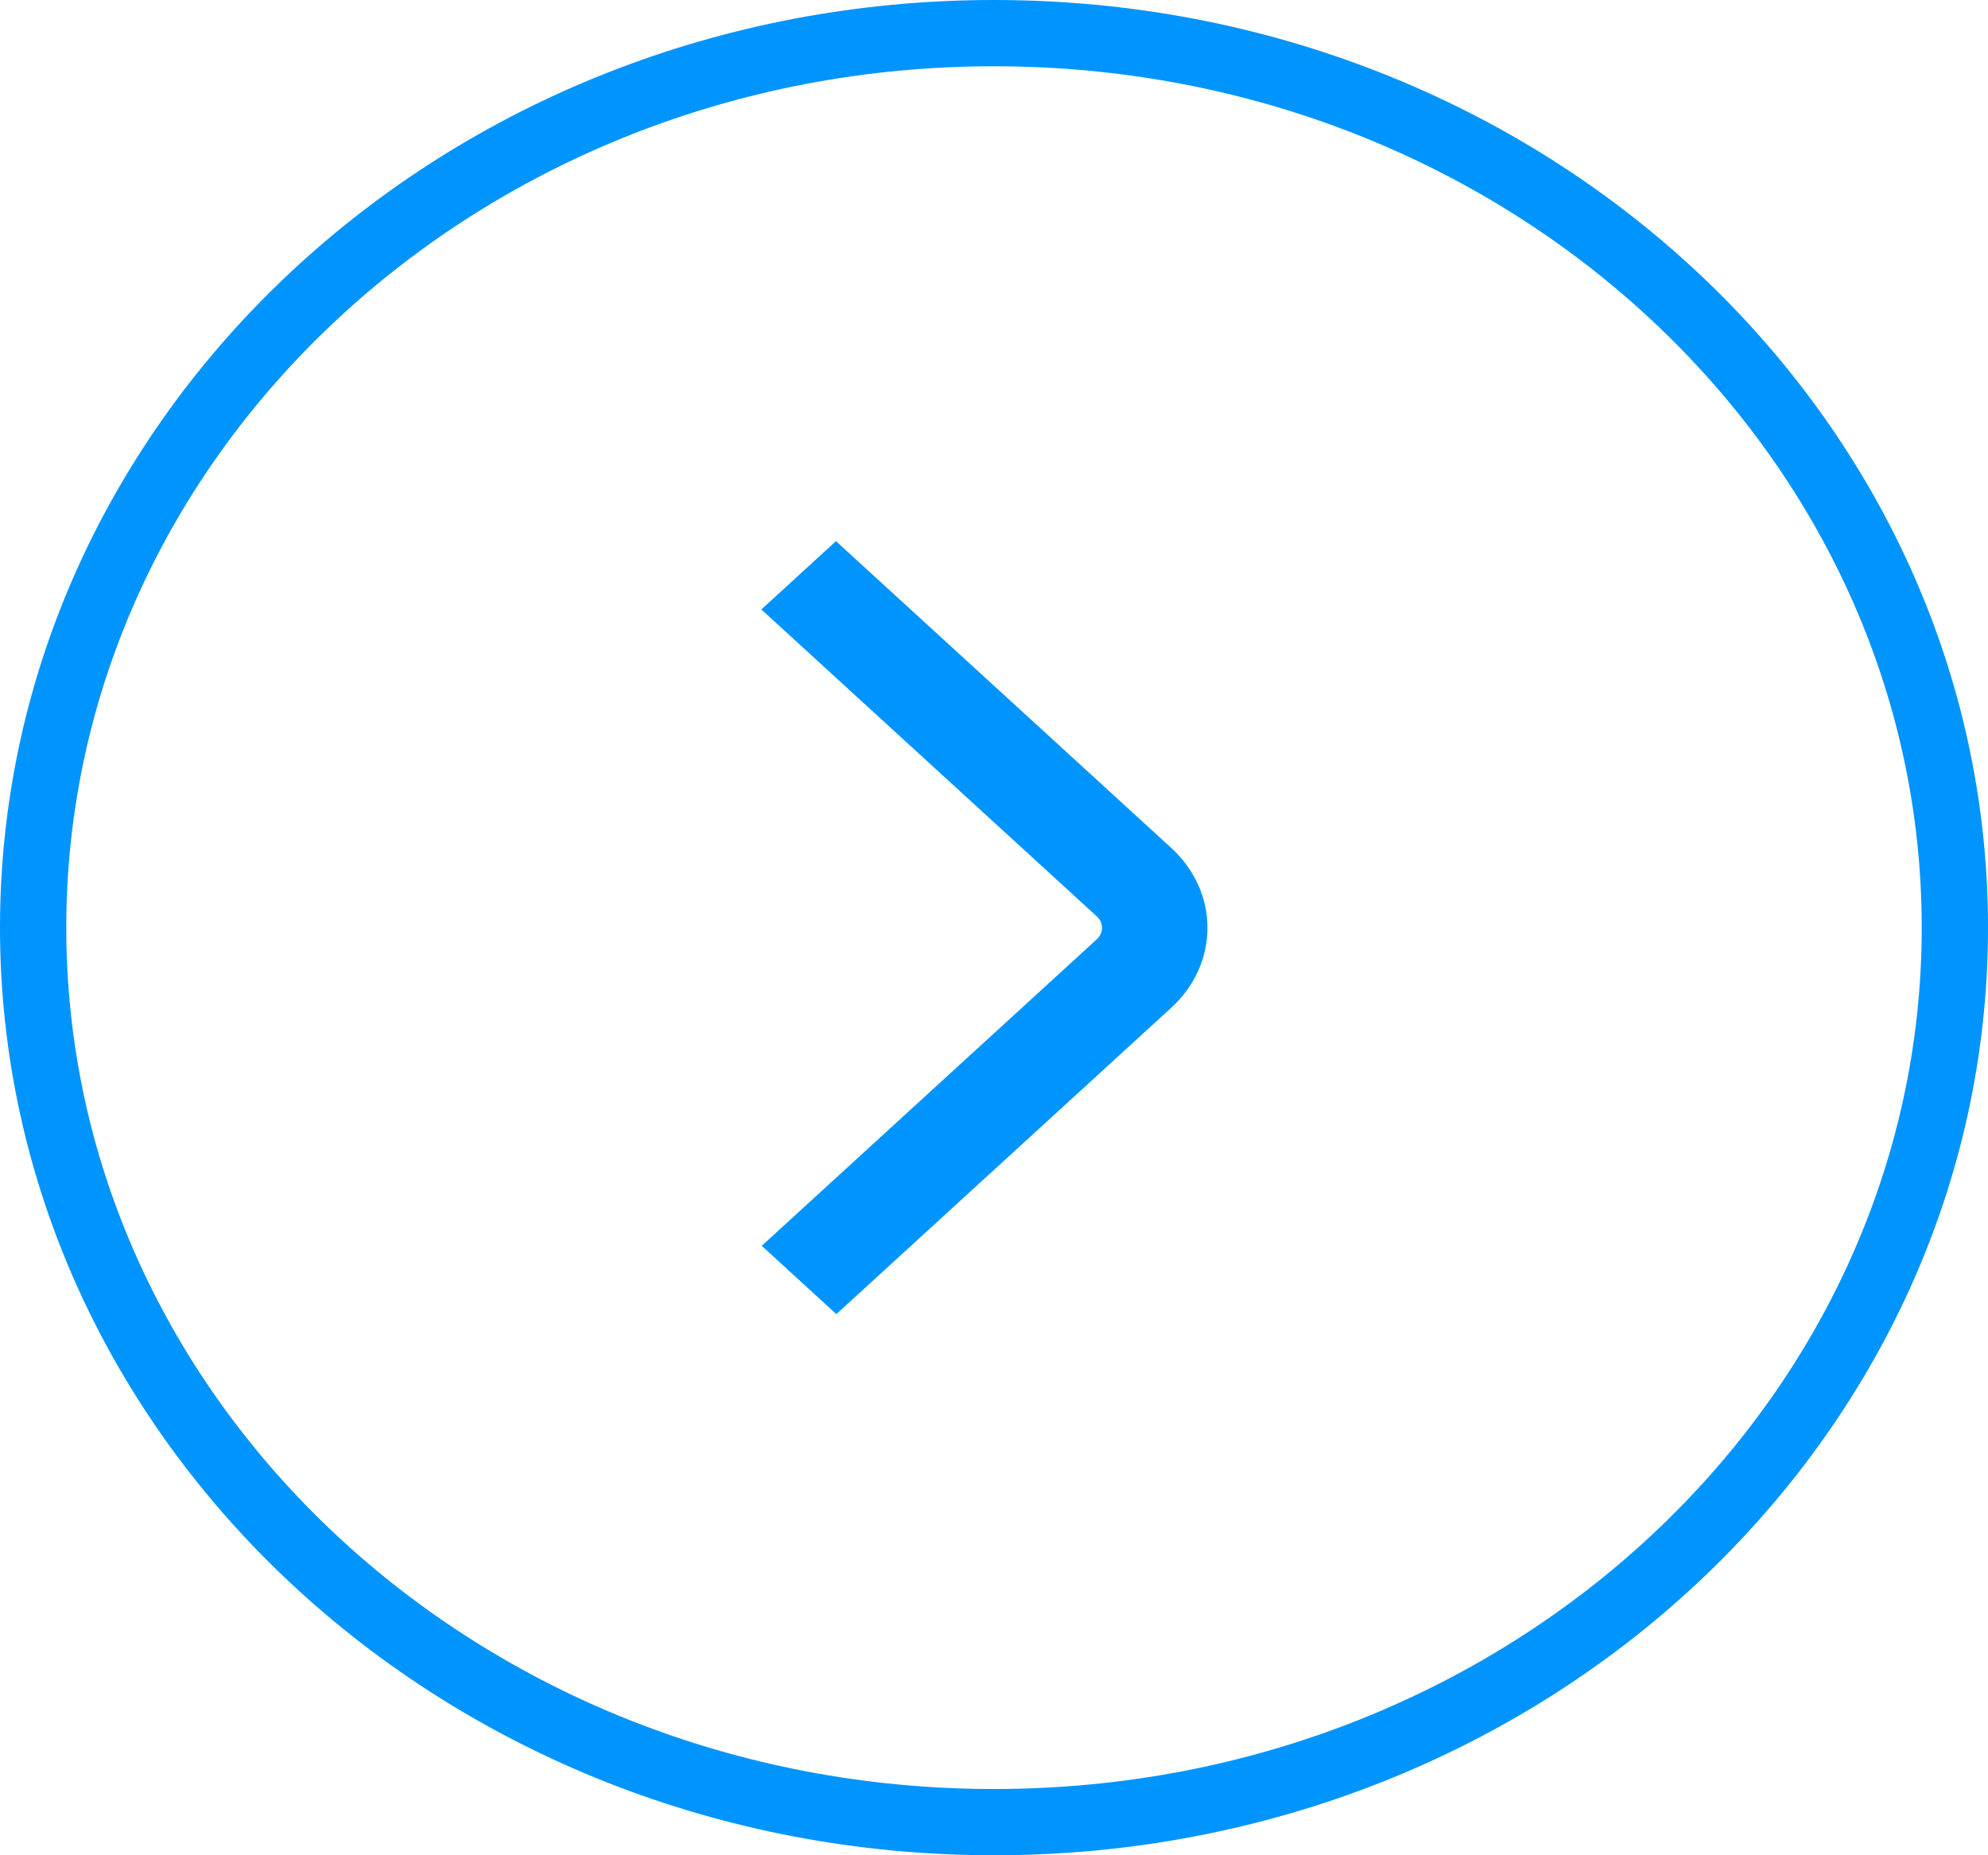 <svg width="30" height="28" viewBox="0 0 30 28" fill="none" xmlns="http://www.w3.org/2000/svg">
<g clip-path="url(#clip0_308_427)">
<path d="M12.621 19.833L17.678 15.206C18.026 14.886 18.221 14.454 18.221 14.003C18.221 13.552 18.026 13.12 17.678 12.8L12.615 8.167L11.489 9.198L16.552 13.831C16.602 13.876 16.63 13.938 16.63 14.003C16.63 14.067 16.602 14.129 16.552 14.175L11.495 18.802L12.621 19.833Z" fill="#0094FF"/>
</g>
<path d="M29.5 14C29.5 21.424 23.041 27.5 15 27.5C6.959 27.5 0.5 21.424 0.5 14C0.5 6.576 6.959 0.5 15 0.5C23.041 0.5 29.5 6.576 29.5 14Z" stroke="#0094FF"/>
<defs>
<clipPath id="clip0_308_427">
<rect width="12.766" height="11.667" fill="white" transform="translate(8.298 8.167)"/>
</clipPath>
</defs>
</svg>
